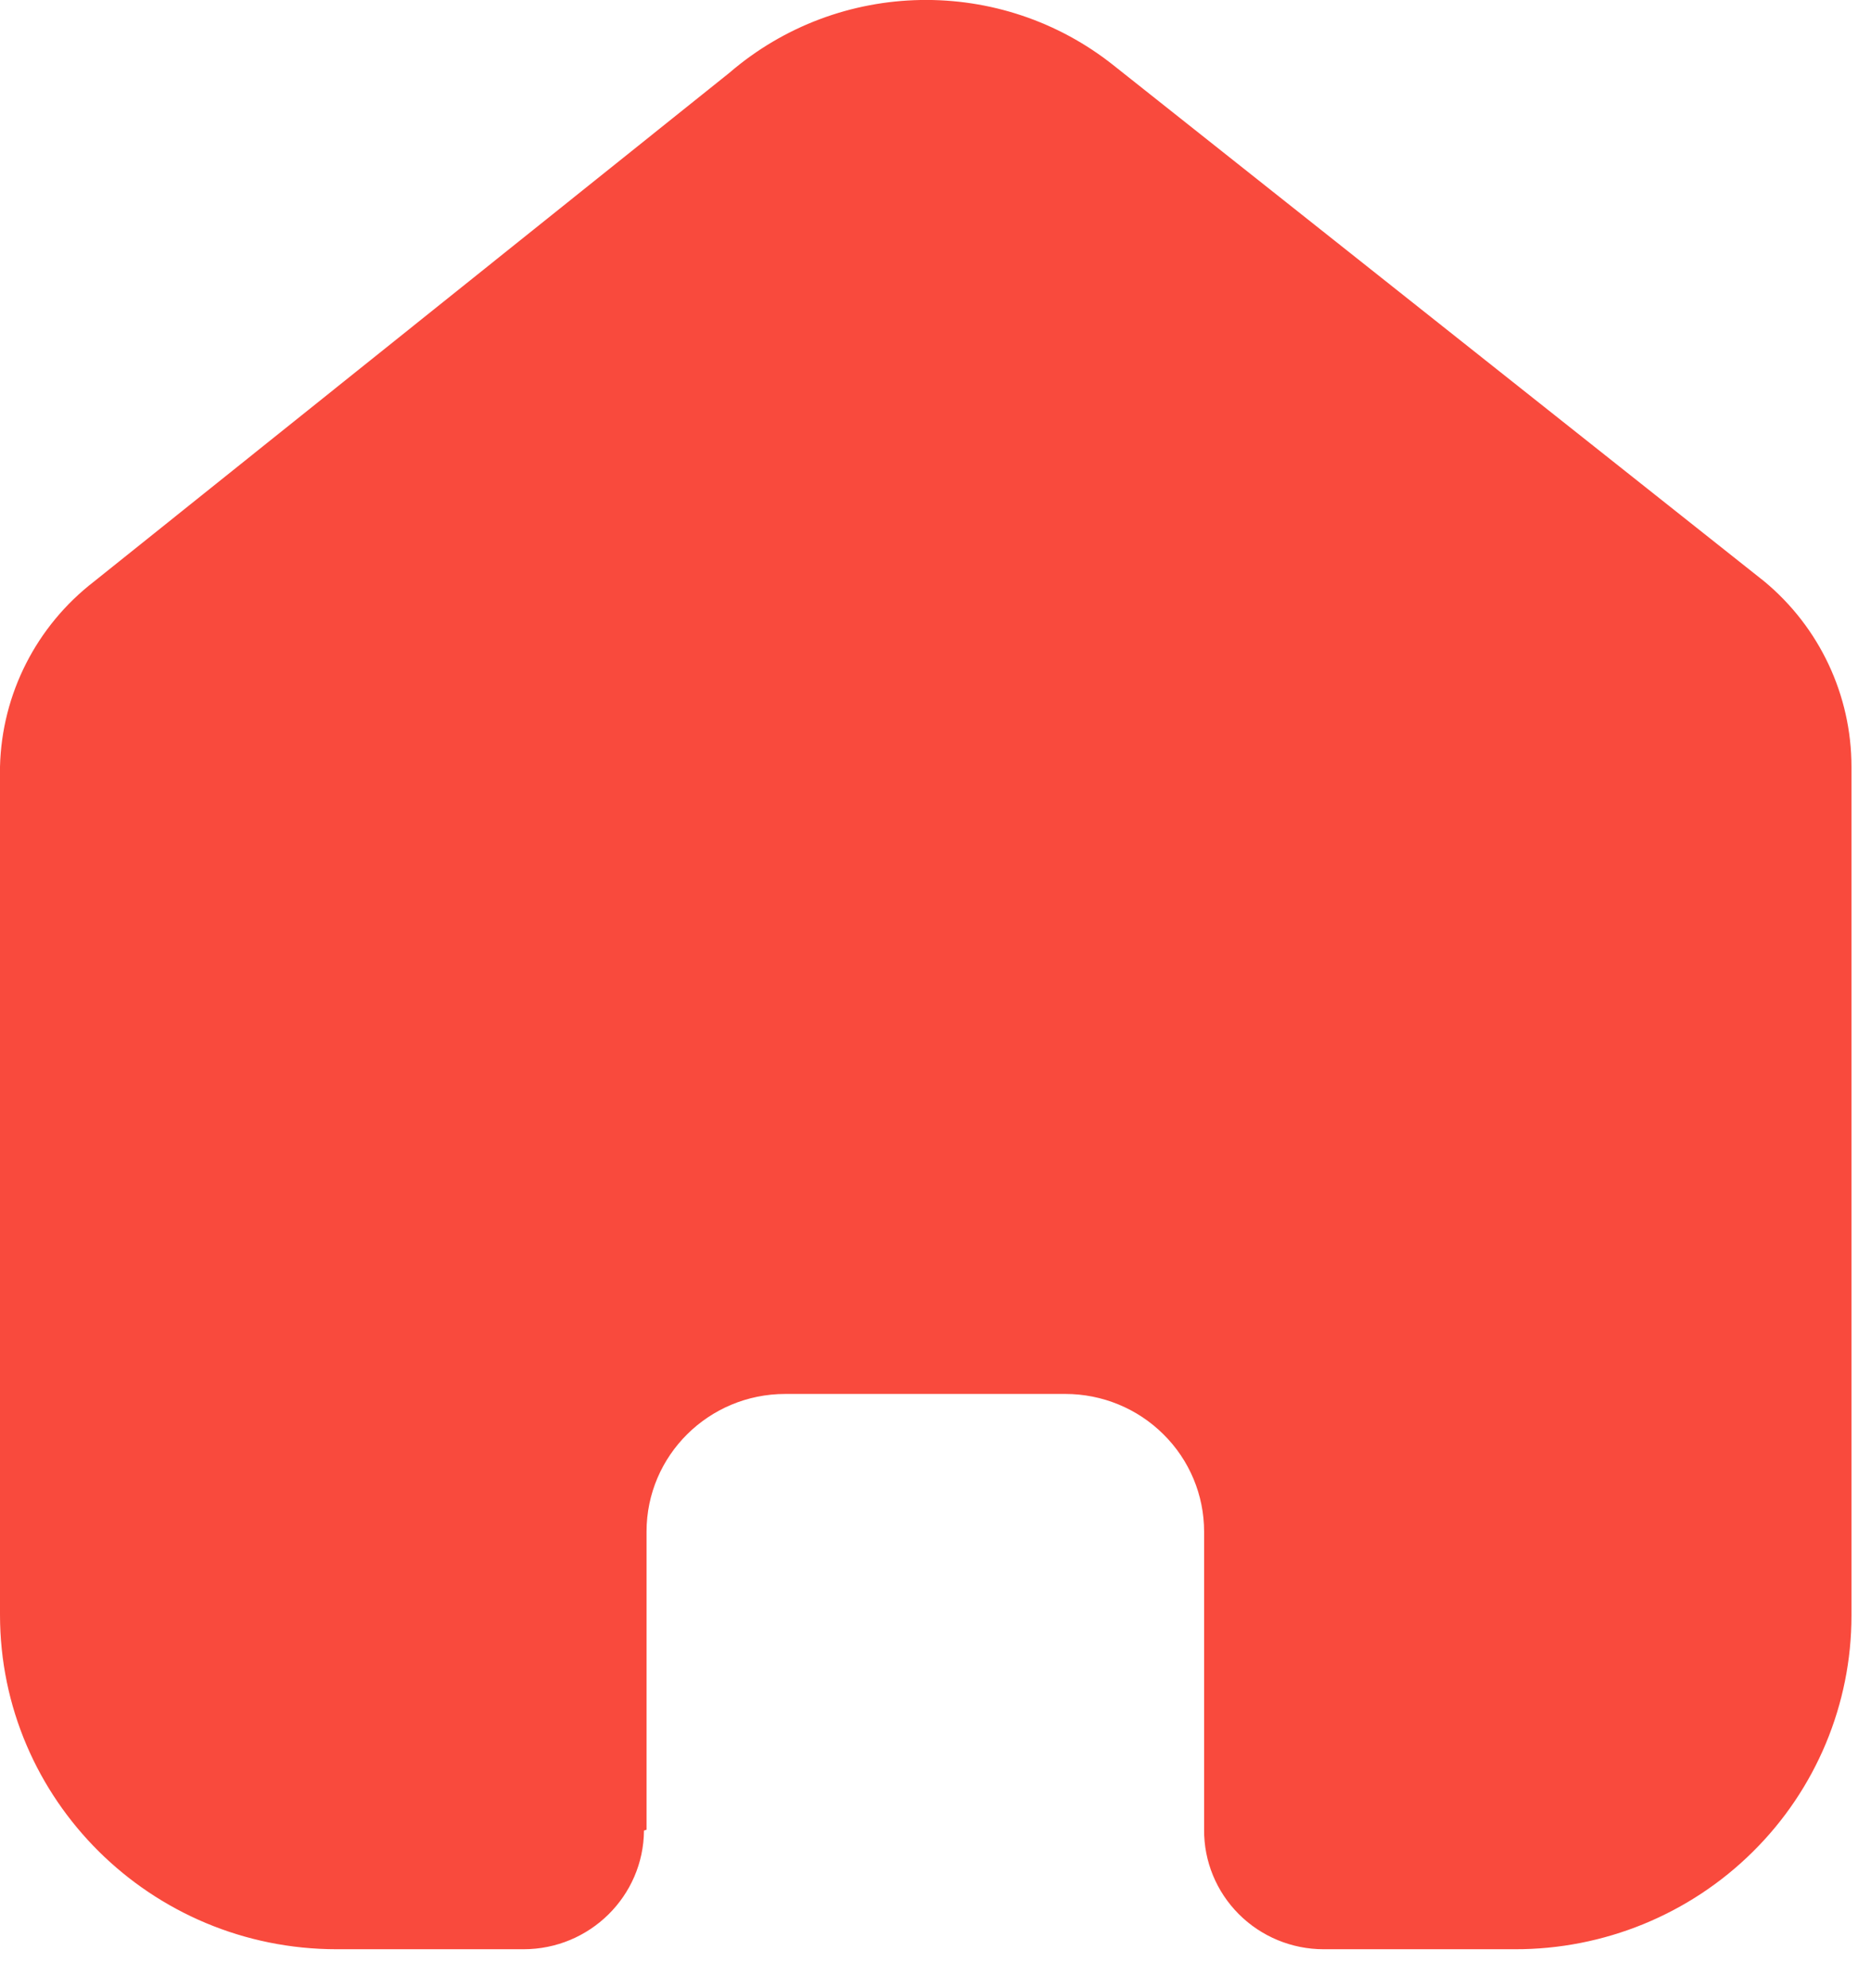 <svg xmlns="http://www.w3.org/2000/svg" width="16" height="17" viewBox="0 0 16 17" fill="none">
  <path d="M5.529 15.645V13.096C5.529 12.446 6.06 11.919 6.715 11.919H9.111C9.425 11.919 9.727 12.043 9.949 12.264C10.172 12.484 10.297 12.784 10.297 13.096V15.645C10.295 15.915 10.402 16.175 10.594 16.367C10.786 16.559 11.047 16.667 11.319 16.667H12.953C13.716 16.669 14.449 16.369 14.989 15.834C15.53 15.299 15.833 14.572 15.833 13.815V6.556C15.833 5.944 15.56 5.363 15.087 4.971L9.528 0.563C8.561 -0.21 7.176 -0.185 6.238 0.622L0.806 4.971C0.311 5.352 0.015 5.934 0 6.556V13.807C0 15.386 1.289 16.667 2.88 16.667H4.477C5.043 16.667 5.503 16.213 5.507 15.652L5.529 15.645Z" fill="#F94A3D"/>
</svg>